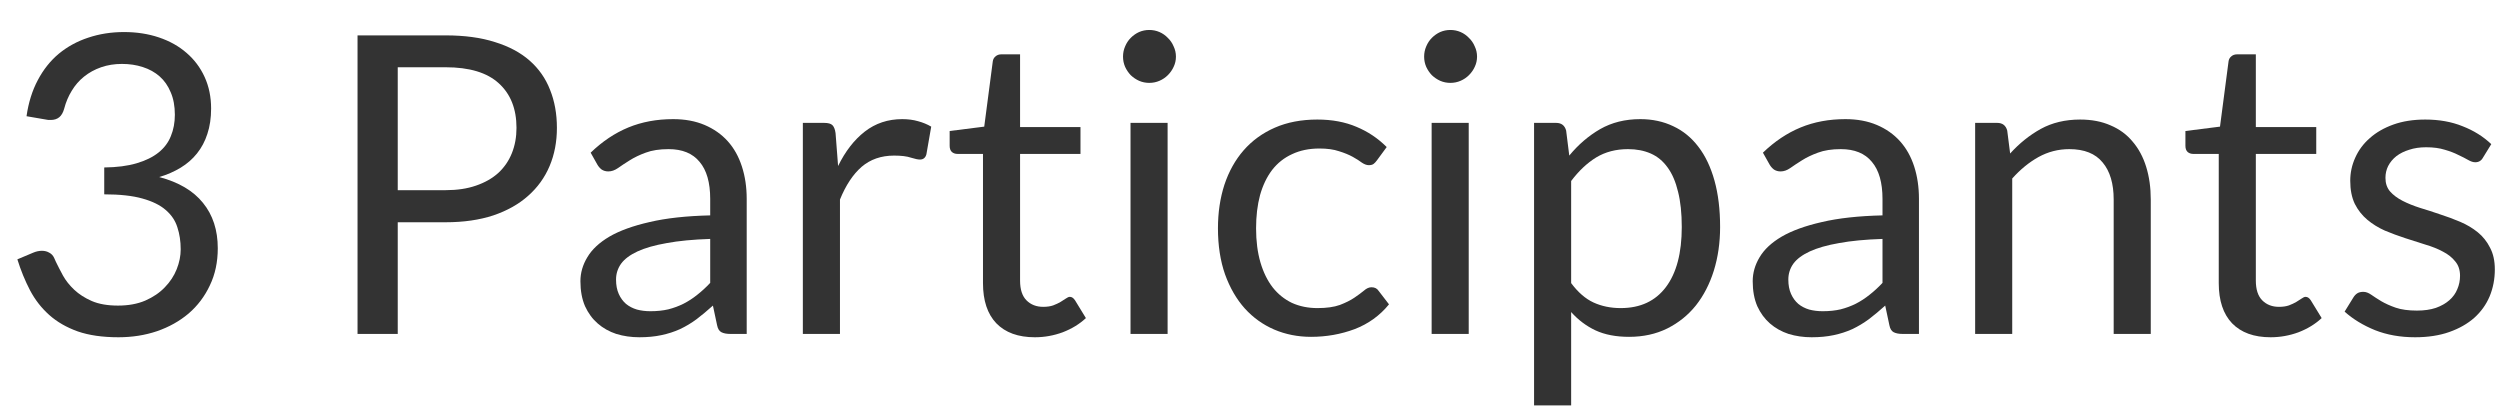 <svg width="72" height="12" viewBox="0 0 72 12" fill="none" xmlns="http://www.w3.org/2000/svg">
<path d="M3.572 0.923C3.936 0.923 4.272 0.975 4.58 1.079C4.888 1.183 5.152 1.331 5.372 1.523C5.596 1.715 5.77 1.947 5.894 2.219C6.018 2.491 6.08 2.793 6.08 3.125C6.08 3.397 6.044 3.641 5.972 3.857C5.904 4.069 5.804 4.257 5.672 4.421C5.544 4.581 5.388 4.717 5.204 4.829C5.02 4.941 4.814 5.031 4.586 5.099C5.146 5.247 5.566 5.495 5.846 5.843C6.13 6.191 6.272 6.627 6.272 7.151C6.272 7.547 6.196 7.903 6.044 8.219C5.896 8.535 5.692 8.805 5.432 9.029C5.172 9.249 4.868 9.419 4.52 9.539C4.176 9.655 3.806 9.713 3.41 9.713C2.954 9.713 2.564 9.657 2.24 9.545C1.916 9.429 1.642 9.271 1.418 9.071C1.194 8.871 1.01 8.635 0.866 8.363C0.722 8.087 0.6 7.789 0.5 7.469L0.956 7.277C1.04 7.241 1.124 7.223 1.208 7.223C1.288 7.223 1.358 7.241 1.418 7.277C1.482 7.309 1.53 7.361 1.562 7.433C1.57 7.449 1.578 7.467 1.586 7.487C1.594 7.503 1.602 7.521 1.61 7.541C1.666 7.657 1.734 7.789 1.814 7.937C1.894 8.081 2.002 8.217 2.138 8.345C2.274 8.473 2.442 8.581 2.642 8.669C2.846 8.757 3.098 8.801 3.398 8.801C3.698 8.801 3.96 8.753 4.184 8.657C4.412 8.557 4.6 8.429 4.748 8.273C4.9 8.117 5.014 7.943 5.09 7.751C5.166 7.559 5.204 7.369 5.204 7.181C5.204 6.949 5.172 6.737 5.108 6.545C5.048 6.353 4.936 6.187 4.772 6.047C4.612 5.907 4.388 5.797 4.1 5.717C3.816 5.637 3.45 5.597 3.002 5.597V4.823C3.366 4.819 3.676 4.779 3.932 4.703C4.192 4.627 4.404 4.523 4.568 4.391C4.732 4.259 4.85 4.101 4.922 3.917C4.998 3.733 5.036 3.529 5.036 3.305C5.036 3.057 4.996 2.841 4.916 2.657C4.84 2.473 4.734 2.321 4.598 2.201C4.462 2.081 4.3 1.991 4.112 1.931C3.928 1.871 3.728 1.841 3.512 1.841C3.296 1.841 3.096 1.873 2.912 1.937C2.728 2.001 2.564 2.091 2.42 2.207C2.28 2.319 2.162 2.455 2.066 2.615C1.97 2.771 1.898 2.941 1.85 3.125C1.818 3.241 1.77 3.325 1.706 3.377C1.642 3.429 1.56 3.455 1.46 3.455C1.44 3.455 1.418 3.455 1.394 3.455C1.374 3.451 1.35 3.447 1.322 3.443L0.764 3.347C0.82 2.955 0.928 2.609 1.088 2.309C1.248 2.005 1.45 1.751 1.694 1.547C1.942 1.343 2.224 1.189 2.54 1.085C2.86 0.977 3.204 0.923 3.572 0.923Z" fill="#333333"/>
<path d="M11.455 6.401V9.617H10.297V1.019H12.835C13.379 1.019 13.851 1.083 14.251 1.211C14.655 1.335 14.989 1.513 15.253 1.745C15.517 1.977 15.713 2.257 15.841 2.585C15.973 2.913 16.039 3.279 16.039 3.683C16.039 4.083 15.969 4.449 15.829 4.781C15.689 5.113 15.483 5.399 15.211 5.639C14.943 5.879 14.609 6.067 14.209 6.203C13.809 6.335 13.351 6.401 12.835 6.401H11.455ZM11.455 5.477H12.835C13.167 5.477 13.459 5.433 13.711 5.345C13.967 5.257 14.181 5.135 14.353 4.979C14.525 4.819 14.655 4.629 14.743 4.409C14.831 4.189 14.875 3.947 14.875 3.683C14.875 3.135 14.705 2.707 14.365 2.399C14.029 2.091 13.519 1.937 12.835 1.937H11.455V5.477Z" fill="#333333"/>
<path d="M21.505 9.617H21.03C20.927 9.617 20.843 9.601 20.779 9.569C20.715 9.537 20.672 9.469 20.652 9.365L20.532 8.801C20.372 8.945 20.216 9.075 20.064 9.191C19.913 9.303 19.753 9.399 19.584 9.479C19.416 9.555 19.236 9.613 19.044 9.653C18.857 9.693 18.646 9.713 18.415 9.713C18.178 9.713 17.956 9.681 17.748 9.617C17.544 9.549 17.366 9.449 17.215 9.317C17.062 9.185 16.941 9.019 16.849 8.819C16.761 8.615 16.716 8.375 16.716 8.099C16.716 7.859 16.782 7.629 16.915 7.409C17.047 7.185 17.259 6.987 17.55 6.815C17.846 6.643 18.233 6.503 18.709 6.395C19.184 6.283 19.767 6.219 20.454 6.203V5.729C20.454 5.257 20.352 4.901 20.148 4.661C19.948 4.417 19.651 4.295 19.255 4.295C18.994 4.295 18.774 4.329 18.595 4.397C18.419 4.461 18.265 4.535 18.133 4.619C18.005 4.699 17.892 4.773 17.797 4.841C17.704 4.905 17.613 4.937 17.52 4.937C17.448 4.937 17.384 4.919 17.328 4.883C17.276 4.843 17.235 4.795 17.203 4.739L17.011 4.397C17.346 4.073 17.709 3.831 18.096 3.671C18.485 3.511 18.915 3.431 19.387 3.431C19.727 3.431 20.029 3.487 20.293 3.599C20.556 3.711 20.779 3.867 20.959 4.067C21.139 4.267 21.274 4.509 21.366 4.793C21.459 5.077 21.505 5.389 21.505 5.729V9.617ZM18.733 8.963C18.921 8.963 19.093 8.945 19.248 8.909C19.404 8.869 19.55 8.815 19.686 8.747C19.826 8.675 19.959 8.589 20.082 8.489C20.21 8.389 20.334 8.275 20.454 8.147V6.881C19.962 6.897 19.544 6.937 19.201 7.001C18.857 7.061 18.576 7.141 18.36 7.241C18.145 7.341 17.986 7.459 17.887 7.595C17.791 7.731 17.742 7.883 17.742 8.051C17.742 8.211 17.768 8.349 17.82 8.465C17.872 8.581 17.942 8.677 18.03 8.753C18.119 8.825 18.223 8.879 18.343 8.915C18.462 8.947 18.593 8.963 18.733 8.963Z" fill="#333333"/>
<path d="M23.122 9.617V3.539H23.735C23.851 3.539 23.93 3.561 23.974 3.605C24.018 3.649 24.049 3.725 24.064 3.833L24.137 4.781C24.345 4.357 24.601 4.027 24.904 3.791C25.212 3.551 25.573 3.431 25.985 3.431C26.152 3.431 26.305 3.451 26.441 3.491C26.576 3.527 26.703 3.579 26.819 3.647L26.68 4.445C26.652 4.545 26.59 4.595 26.494 4.595C26.439 4.595 26.352 4.577 26.236 4.541C26.12 4.501 25.959 4.481 25.75 4.481C25.378 4.481 25.067 4.589 24.814 4.805C24.567 5.021 24.358 5.335 24.191 5.747V9.617H23.122Z" fill="#333333"/>
<path d="M29.804 9.713C29.324 9.713 28.954 9.579 28.694 9.311C28.438 9.043 28.31 8.657 28.31 8.153V4.433H27.578C27.514 4.433 27.46 4.415 27.416 4.379C27.372 4.339 27.35 4.279 27.35 4.199V3.773L28.346 3.647L28.592 1.769C28.6 1.709 28.626 1.661 28.67 1.625C28.714 1.585 28.77 1.565 28.838 1.565H29.378V3.659H31.118V4.433H29.378V8.081C29.378 8.337 29.44 8.527 29.564 8.651C29.688 8.775 29.848 8.837 30.044 8.837C30.156 8.837 30.252 8.823 30.332 8.795C30.416 8.763 30.488 8.729 30.548 8.693C30.608 8.657 30.658 8.625 30.698 8.597C30.742 8.565 30.78 8.549 30.812 8.549C30.868 8.549 30.918 8.583 30.962 8.651L31.274 9.161C31.09 9.333 30.868 9.469 30.608 9.569C30.348 9.665 30.08 9.713 29.804 9.713Z" fill="#333333"/>
<path d="M33.627 3.539V9.617H32.559V3.539H33.627ZM33.867 1.631C33.867 1.735 33.845 1.833 33.801 1.925C33.761 2.013 33.705 2.093 33.633 2.165C33.565 2.233 33.485 2.287 33.393 2.327C33.301 2.367 33.203 2.387 33.099 2.387C32.995 2.387 32.897 2.367 32.805 2.327C32.717 2.287 32.637 2.233 32.565 2.165C32.497 2.093 32.443 2.013 32.403 1.925C32.363 1.833 32.343 1.735 32.343 1.631C32.343 1.527 32.363 1.429 32.403 1.337C32.443 1.241 32.497 1.159 32.565 1.091C32.637 1.019 32.717 0.963 32.805 0.923C32.897 0.883 32.995 0.863 33.099 0.863C33.203 0.863 33.301 0.883 33.393 0.923C33.485 0.963 33.565 1.019 33.633 1.091C33.705 1.159 33.761 1.241 33.801 1.337C33.845 1.429 33.867 1.527 33.867 1.631Z" fill="#333333"/>
<path d="M39.655 4.619C39.623 4.663 39.591 4.697 39.559 4.721C39.527 4.745 39.481 4.757 39.421 4.757C39.361 4.757 39.295 4.733 39.223 4.685C39.155 4.633 39.067 4.577 38.959 4.517C38.851 4.457 38.719 4.403 38.563 4.355C38.411 4.303 38.223 4.277 37.999 4.277C37.703 4.277 37.441 4.331 37.213 4.439C36.985 4.543 36.793 4.695 36.637 4.895C36.485 5.095 36.369 5.337 36.289 5.621C36.213 5.905 36.175 6.223 36.175 6.575C36.175 6.943 36.217 7.271 36.301 7.559C36.385 7.843 36.503 8.083 36.655 8.279C36.807 8.471 36.991 8.619 37.207 8.723C37.427 8.823 37.673 8.873 37.945 8.873C38.205 8.873 38.419 8.843 38.587 8.783C38.755 8.719 38.895 8.649 39.007 8.573C39.119 8.497 39.211 8.429 39.283 8.369C39.355 8.305 39.427 8.273 39.499 8.273C39.591 8.273 39.659 8.307 39.703 8.375L40.003 8.765C39.739 9.089 39.409 9.327 39.013 9.479C38.617 9.627 38.199 9.701 37.759 9.701C37.379 9.701 37.025 9.631 36.697 9.491C36.373 9.351 36.091 9.149 35.851 8.885C35.611 8.617 35.421 8.289 35.281 7.901C35.145 7.513 35.077 7.071 35.077 6.575C35.077 6.123 35.139 5.705 35.263 5.321C35.391 4.937 35.575 4.607 35.815 4.331C36.059 4.051 36.359 3.833 36.715 3.677C37.071 3.521 37.479 3.443 37.939 3.443C38.363 3.443 38.739 3.513 39.067 3.653C39.395 3.789 39.685 3.983 39.937 4.235L39.655 4.619Z" fill="#333333"/>
<path d="M42.299 3.539V9.617H41.231V3.539H42.299ZM42.539 1.631C42.539 1.735 42.517 1.833 42.473 1.925C42.433 2.013 42.377 2.093 42.305 2.165C42.237 2.233 42.157 2.287 42.065 2.327C41.973 2.367 41.875 2.387 41.771 2.387C41.667 2.387 41.569 2.367 41.477 2.327C41.389 2.287 41.309 2.233 41.237 2.165C41.169 2.093 41.115 2.013 41.075 1.925C41.035 1.833 41.015 1.735 41.015 1.631C41.015 1.527 41.035 1.429 41.075 1.337C41.115 1.241 41.169 1.159 41.237 1.091C41.309 1.019 41.389 0.963 41.477 0.923C41.569 0.883 41.667 0.863 41.771 0.863C41.875 0.863 41.973 0.883 42.065 0.923C42.157 0.963 42.237 1.019 42.305 1.091C42.377 1.159 42.433 1.241 42.473 1.337C42.517 1.429 42.539 1.527 42.539 1.631Z" fill="#333333"/>
<path d="M44.181 11.675V3.539H44.817C44.969 3.539 45.065 3.613 45.105 3.761L45.195 4.481C45.455 4.165 45.751 3.911 46.083 3.719C46.419 3.527 46.805 3.431 47.241 3.431C47.589 3.431 47.905 3.499 48.189 3.635C48.473 3.767 48.715 3.965 48.915 4.229C49.115 4.489 49.269 4.813 49.377 5.201C49.485 5.589 49.539 6.035 49.539 6.539C49.539 6.987 49.479 7.405 49.359 7.793C49.239 8.177 49.067 8.511 48.843 8.795C48.619 9.075 48.343 9.297 48.015 9.461C47.691 9.621 47.325 9.701 46.917 9.701C46.541 9.701 46.219 9.639 45.951 9.515C45.687 9.391 45.453 9.215 45.249 8.987V11.675H44.181ZM46.887 4.295C46.539 4.295 46.233 4.375 45.969 4.535C45.709 4.695 45.469 4.921 45.249 5.213V8.153C45.445 8.417 45.659 8.603 45.891 8.711C46.127 8.819 46.389 8.873 46.677 8.873C47.241 8.873 47.675 8.671 47.979 8.267C48.283 7.863 48.435 7.287 48.435 6.539C48.435 6.143 48.399 5.803 48.327 5.519C48.259 5.235 48.159 5.003 48.027 4.823C47.895 4.639 47.733 4.505 47.541 4.421C47.349 4.337 47.131 4.295 46.887 4.295Z" fill="#333333"/>
<path d="M55.266 9.617H54.792C54.688 9.617 54.604 9.601 54.54 9.569C54.476 9.537 54.434 9.469 54.414 9.365L54.294 8.801C54.134 8.945 53.978 9.075 53.826 9.191C53.674 9.303 53.514 9.399 53.346 9.479C53.178 9.555 52.998 9.613 52.806 9.653C52.618 9.693 52.408 9.713 52.176 9.713C51.94 9.713 51.718 9.681 51.51 9.617C51.306 9.549 51.128 9.449 50.976 9.317C50.824 9.185 50.702 9.019 50.61 8.819C50.522 8.615 50.478 8.375 50.478 8.099C50.478 7.859 50.544 7.629 50.676 7.409C50.808 7.185 51.02 6.987 51.312 6.815C51.608 6.643 51.994 6.503 52.47 6.395C52.946 6.283 53.528 6.219 54.216 6.203V5.729C54.216 5.257 54.114 4.901 53.91 4.661C53.71 4.417 53.412 4.295 53.016 4.295C52.756 4.295 52.536 4.329 52.356 4.397C52.18 4.461 52.026 4.535 51.894 4.619C51.766 4.699 51.654 4.773 51.558 4.841C51.466 4.905 51.374 4.937 51.282 4.937C51.21 4.937 51.146 4.919 51.09 4.883C51.038 4.843 50.996 4.795 50.964 4.739L50.772 4.397C51.108 4.073 51.47 3.831 51.858 3.671C52.246 3.511 52.676 3.431 53.148 3.431C53.488 3.431 53.79 3.487 54.054 3.599C54.318 3.711 54.54 3.867 54.72 4.067C54.9 4.267 55.036 4.509 55.128 4.793C55.22 5.077 55.266 5.389 55.266 5.729V9.617ZM52.494 8.963C52.682 8.963 52.854 8.945 53.01 8.909C53.166 8.869 53.312 8.815 53.448 8.747C53.588 8.675 53.72 8.589 53.844 8.489C53.972 8.389 54.096 8.275 54.216 8.147V6.881C53.724 6.897 53.306 6.937 52.962 7.001C52.618 7.061 52.338 7.141 52.122 7.241C51.906 7.341 51.748 7.459 51.648 7.595C51.552 7.731 51.504 7.883 51.504 8.051C51.504 8.211 51.53 8.349 51.582 8.465C51.634 8.581 51.704 8.677 51.792 8.753C51.88 8.825 51.984 8.879 52.104 8.915C52.224 8.947 52.354 8.963 52.494 8.963Z" fill="#333333"/>
<path d="M56.884 9.617V3.539H57.52C57.672 3.539 57.768 3.613 57.808 3.761L57.892 4.421C58.156 4.129 58.45 3.893 58.774 3.713C59.102 3.533 59.48 3.443 59.908 3.443C60.24 3.443 60.532 3.499 60.784 3.611C61.04 3.719 61.252 3.875 61.42 4.079C61.592 4.279 61.722 4.521 61.81 4.805C61.898 5.089 61.942 5.403 61.942 5.747V9.617H60.874V5.747C60.874 5.287 60.768 4.931 60.556 4.679C60.348 4.423 60.028 4.295 59.596 4.295C59.28 4.295 58.984 4.371 58.708 4.523C58.436 4.675 58.184 4.881 57.952 5.141V9.617H56.884Z" fill="#333333"/>
<path d="M65.394 9.713C64.914 9.713 64.544 9.579 64.284 9.311C64.028 9.043 63.9 8.657 63.9 8.153V4.433H63.168C63.104 4.433 63.05 4.415 63.006 4.379C62.962 4.339 62.94 4.279 62.94 4.199V3.773L63.936 3.647L64.182 1.769C64.19 1.709 64.216 1.661 64.26 1.625C64.304 1.585 64.36 1.565 64.428 1.565H64.968V3.659H66.708V4.433H64.968V8.081C64.968 8.337 65.03 8.527 65.154 8.651C65.278 8.775 65.438 8.837 65.634 8.837C65.746 8.837 65.842 8.823 65.922 8.795C66.006 8.763 66.078 8.729 66.138 8.693C66.198 8.657 66.248 8.625 66.288 8.597C66.332 8.565 66.37 8.549 66.402 8.549C66.458 8.549 66.508 8.583 66.552 8.651L66.864 9.161C66.68 9.333 66.458 9.469 66.198 9.569C65.938 9.665 65.67 9.713 65.394 9.713Z" fill="#333333"/>
<path d="M71.509 4.541C71.461 4.629 71.387 4.673 71.287 4.673C71.227 4.673 71.159 4.651 71.083 4.607C71.007 4.563 70.913 4.515 70.801 4.463C70.693 4.407 70.563 4.357 70.411 4.313C70.259 4.265 70.079 4.241 69.871 4.241C69.691 4.241 69.529 4.265 69.385 4.313C69.241 4.357 69.117 4.419 69.013 4.499C68.913 4.579 68.835 4.673 68.779 4.781C68.727 4.885 68.701 4.999 68.701 5.123C68.701 5.279 68.745 5.409 68.833 5.513C68.925 5.617 69.045 5.707 69.193 5.783C69.341 5.859 69.509 5.927 69.697 5.987C69.885 6.043 70.077 6.105 70.273 6.173C70.473 6.237 70.667 6.309 70.855 6.389C71.043 6.469 71.211 6.569 71.359 6.689C71.507 6.809 71.625 6.957 71.713 7.133C71.805 7.305 71.851 7.513 71.851 7.757C71.851 8.037 71.801 8.297 71.701 8.537C71.601 8.773 71.453 8.979 71.257 9.155C71.061 9.327 70.821 9.463 70.537 9.563C70.253 9.663 69.925 9.713 69.553 9.713C69.129 9.713 68.745 9.645 68.401 9.509C68.057 9.369 67.765 9.191 67.525 8.975L67.777 8.567C67.809 8.515 67.847 8.475 67.891 8.447C67.935 8.419 67.993 8.405 68.065 8.405C68.137 8.405 68.213 8.433 68.293 8.489C68.373 8.545 68.469 8.607 68.581 8.675C68.697 8.743 68.835 8.805 68.995 8.861C69.159 8.917 69.363 8.945 69.607 8.945C69.815 8.945 69.997 8.919 70.153 8.867C70.309 8.811 70.439 8.737 70.543 8.645C70.647 8.553 70.723 8.447 70.771 8.327C70.823 8.207 70.849 8.079 70.849 7.943C70.849 7.775 70.803 7.637 70.711 7.529C70.623 7.417 70.505 7.323 70.357 7.247C70.209 7.167 70.039 7.099 69.847 7.043C69.659 6.983 69.465 6.921 69.265 6.857C69.069 6.793 68.875 6.721 68.683 6.641C68.495 6.557 68.327 6.453 68.179 6.329C68.031 6.205 67.911 6.053 67.819 5.873C67.731 5.689 67.687 5.467 67.687 5.207C67.687 4.975 67.735 4.753 67.831 4.541C67.927 4.325 68.067 4.137 68.251 3.977C68.435 3.813 68.661 3.683 68.929 3.587C69.197 3.491 69.503 3.443 69.847 3.443C70.247 3.443 70.605 3.507 70.921 3.635C71.241 3.759 71.517 3.931 71.749 4.151L71.509 4.541Z" fill="#333333"/>
</svg>
